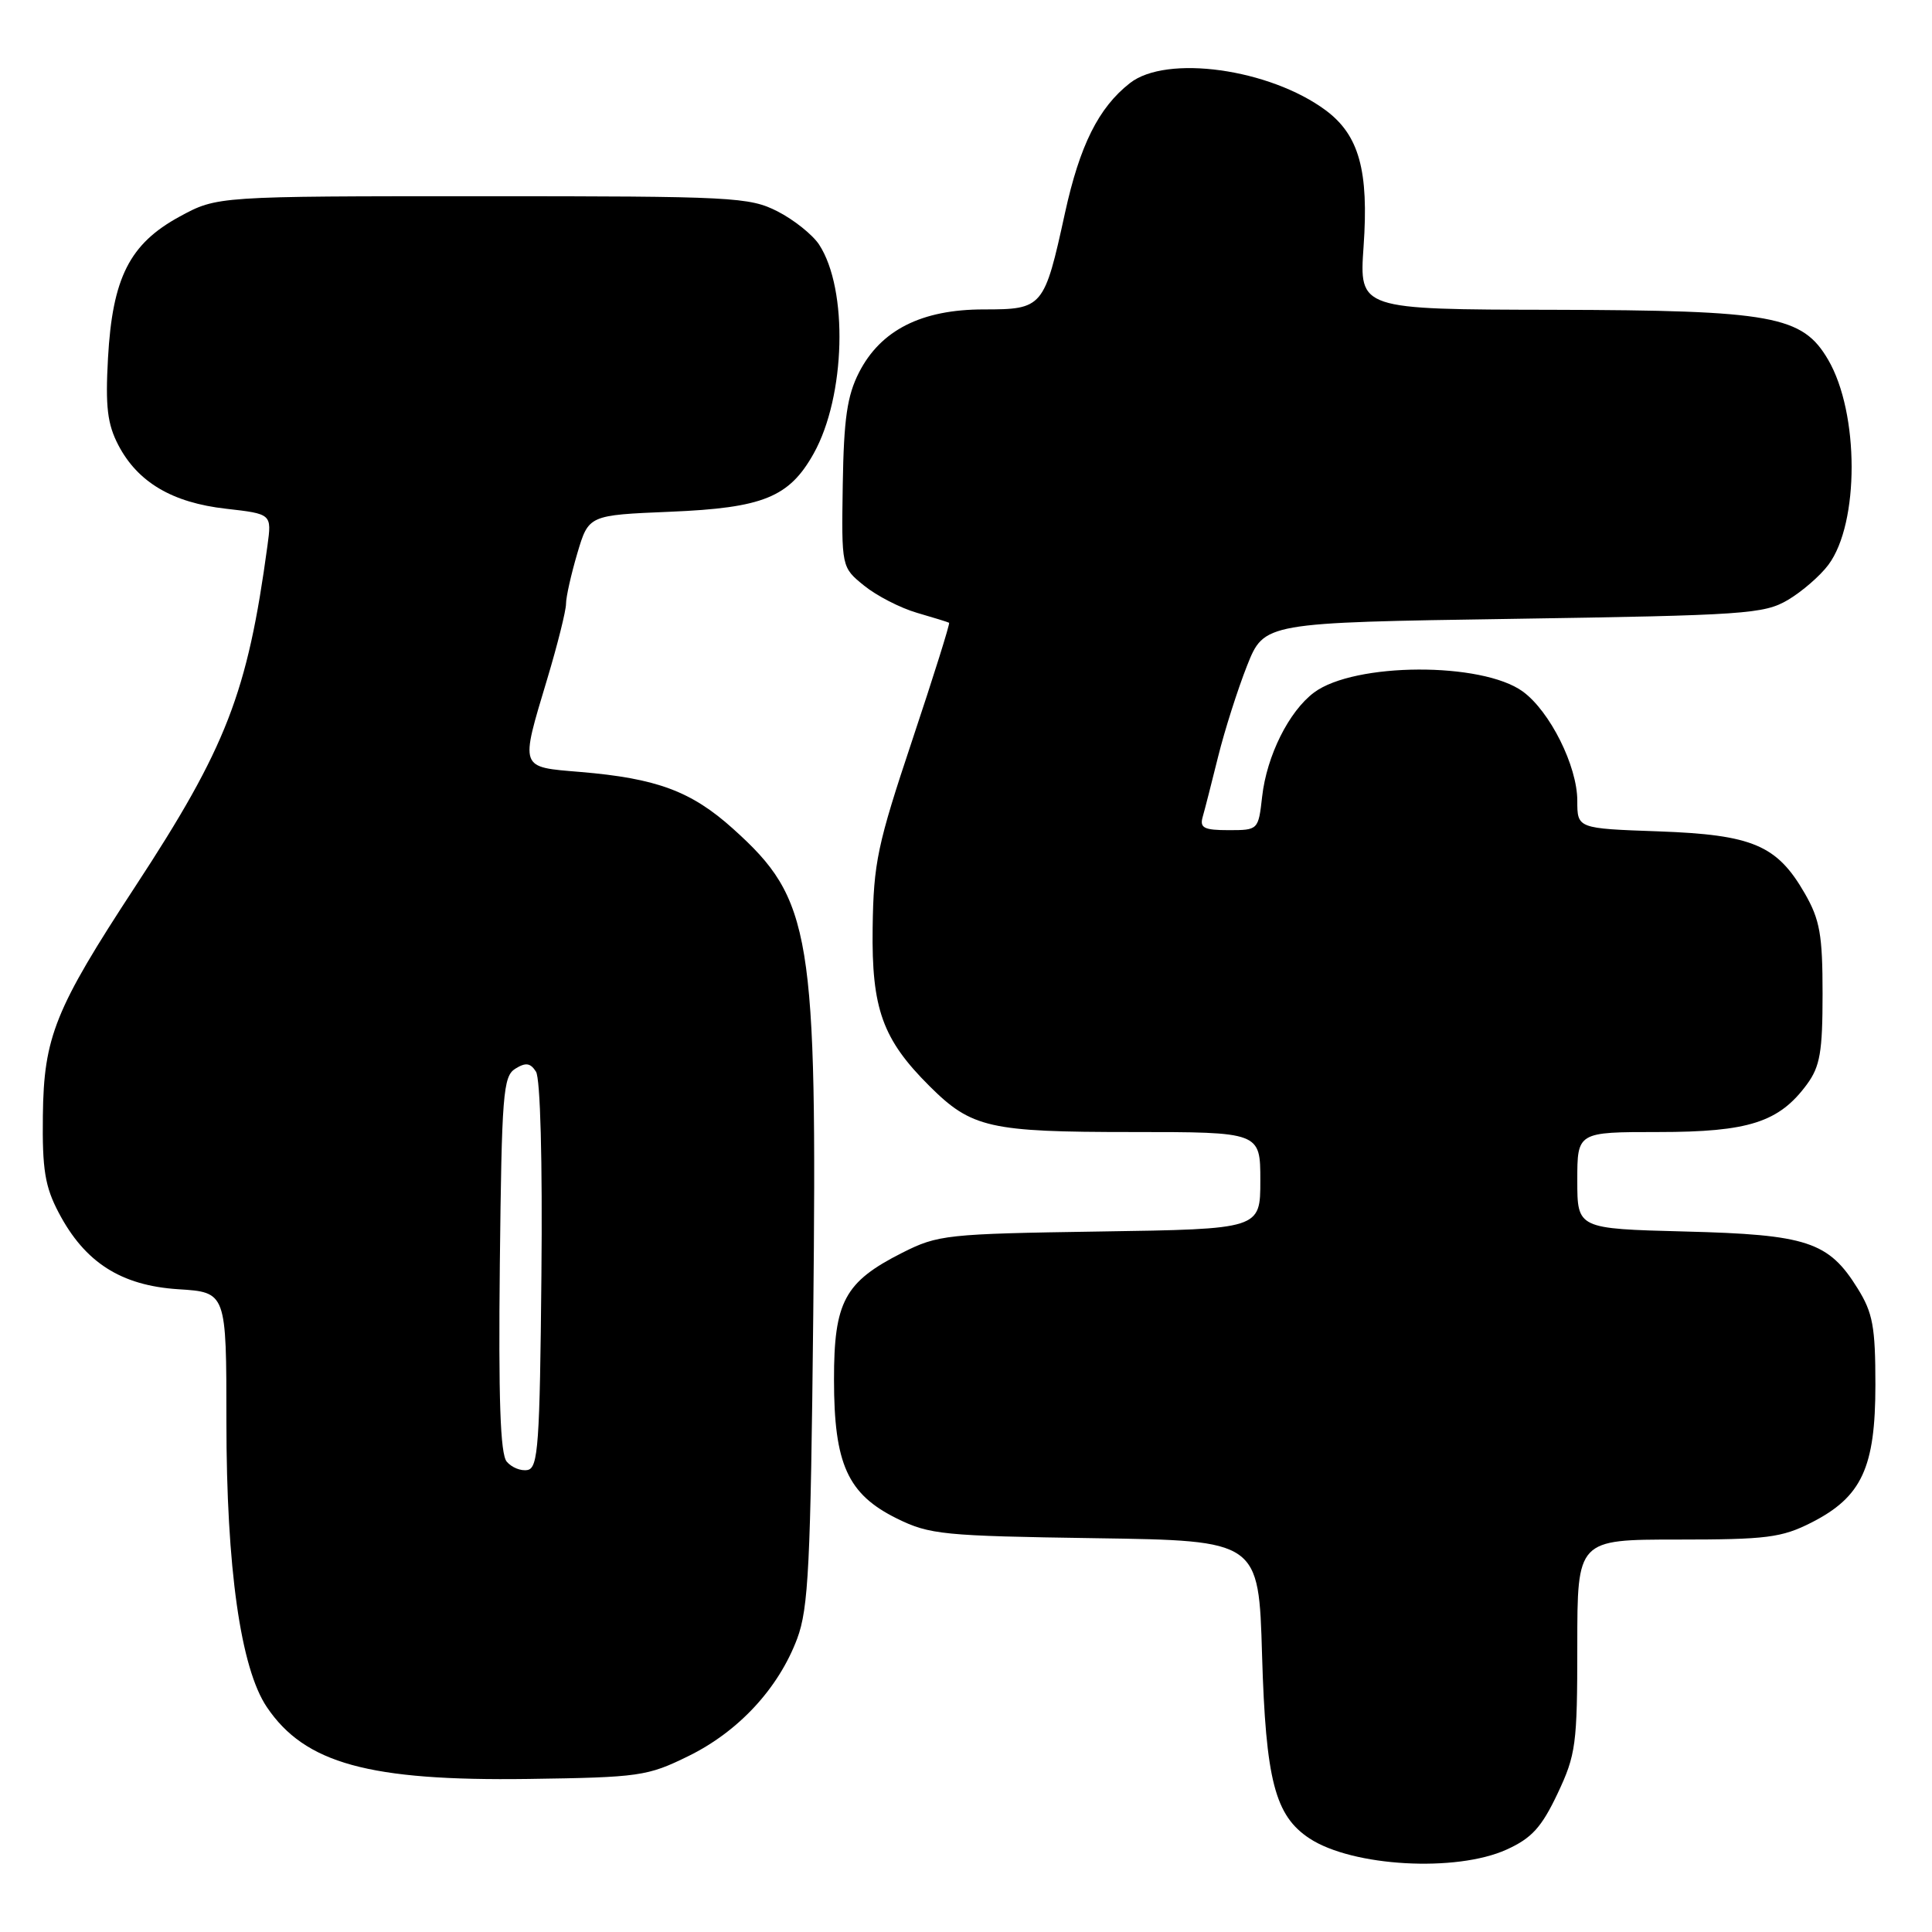 <?xml version="1.0" encoding="UTF-8" standalone="no"?>
<!DOCTYPE svg PUBLIC "-//W3C//DTD SVG 1.1//EN" "http://www.w3.org/Graphics/SVG/1.1/DTD/svg11.dtd" >
<svg xmlns="http://www.w3.org/2000/svg" xmlns:xlink="http://www.w3.org/1999/xlink" version="1.1" viewBox="0 0 256 256">
 <g >
 <path fill="currentColor"
d=" M 199.63 245.08 C 202.96 243.57 204.26 242.14 206.38 237.67 C 208.82 232.50 209.00 231.16 209.00 218.06 C 209.00 204.00 209.00 204.00 222.29 204.00 C 234.09 204.00 236.07 203.75 240.02 201.75 C 246.69 198.36 248.50 194.48 248.50 183.50 C 248.50 175.80 248.16 173.96 246.15 170.73 C 242.30 164.52 239.46 163.59 223.25 163.18 C 209.00 162.81 209.00 162.81 209.00 156.41 C 209.00 150.00 209.00 150.00 219.75 150.00 C 231.71 150.00 235.74 148.70 239.43 143.68 C 241.17 141.31 241.50 139.38 241.50 131.68 C 241.50 123.88 241.15 121.88 239.16 118.41 C 235.47 111.98 232.24 110.61 219.75 110.16 C 209.00 109.78 209.00 109.78 209.00 106.10 C 209.00 101.51 205.38 94.26 201.78 91.63 C 196.36 87.69 179.47 87.77 174.12 91.76 C 170.79 94.25 167.85 100.14 167.24 105.56 C 166.74 109.98 166.72 110.00 162.80 110.00 C 159.53 110.00 158.95 109.70 159.36 108.25 C 159.64 107.29 160.56 103.67 161.42 100.21 C 162.28 96.75 164.00 91.35 165.24 88.21 C 167.51 82.50 167.51 82.50 200.50 82.00 C 231.19 81.53 233.74 81.36 236.90 79.50 C 238.76 78.40 241.19 76.30 242.28 74.83 C 246.39 69.31 246.37 54.74 242.24 47.67 C 238.83 41.83 234.88 41.12 205.80 41.05 C 180.10 41.00 180.10 41.00 180.68 32.68 C 181.39 22.62 180.09 17.91 175.67 14.62 C 168.24 9.11 154.55 7.20 149.71 11.02 C 145.56 14.27 143.08 19.26 141.12 28.20 C 138.37 40.78 138.19 41.00 130.35 41.00 C 122.10 41.00 116.69 43.74 113.82 49.36 C 112.25 52.44 111.81 55.49 111.67 64.20 C 111.50 75.17 111.50 75.17 114.50 77.60 C 116.15 78.94 119.30 80.56 121.50 81.20 C 123.70 81.84 125.62 82.43 125.76 82.52 C 125.90 82.61 123.71 89.59 120.89 98.04 C 116.25 111.94 115.75 114.30 115.63 122.95 C 115.48 133.67 116.94 137.72 123.17 143.92 C 128.73 149.46 131.11 150.00 149.97 150.00 C 167.00 150.00 167.00 150.00 167.00 156.43 C 167.00 162.86 167.00 162.86 145.75 163.18 C 125.39 163.49 124.29 163.61 119.55 166.00 C 111.91 169.86 110.50 172.48 110.51 182.82 C 110.51 194.00 112.32 197.99 118.84 201.21 C 123.19 203.35 124.95 203.52 145.14 203.82 C 166.79 204.14 166.79 204.14 167.23 219.32 C 167.72 235.89 168.94 240.60 173.53 243.61 C 179.22 247.34 192.95 248.11 199.63 245.08 Z  M 91.22 232.69 C 97.87 229.43 103.16 223.71 105.63 217.13 C 107.13 213.11 107.41 207.46 107.76 174.28 C 108.29 123.63 107.56 119.19 97.15 109.83 C 91.61 104.84 87.03 103.14 76.92 102.29 C 68.78 101.61 68.91 101.98 72.50 90.00 C 73.88 85.41 75.00 80.91 75.00 80.01 C 75.00 79.10 75.68 76.09 76.50 73.31 C 78.00 68.26 78.00 68.26 88.78 67.81 C 101.11 67.30 104.57 65.90 107.82 60.09 C 112.05 52.51 112.42 38.34 108.53 32.40 C 107.67 31.10 105.20 29.12 103.03 28.01 C 99.29 26.11 97.18 26.00 63.93 26.00 C 28.77 26.00 28.77 26.00 23.80 28.70 C 17.17 32.31 14.90 36.81 14.31 47.45 C 13.95 53.90 14.23 56.19 15.68 58.98 C 18.25 63.90 22.83 66.61 29.95 67.41 C 36.01 68.10 36.01 68.10 35.44 72.30 C 32.79 91.84 30.02 99.00 17.90 117.50 C 7.29 133.70 5.80 137.40 5.68 147.83 C 5.59 154.97 5.96 157.24 7.78 160.69 C 11.24 167.28 16.03 170.34 23.62 170.83 C 30.00 171.23 30.00 171.23 30.00 188.37 C 30.00 207.73 31.88 221.05 35.36 226.20 C 40.39 233.67 48.90 236.01 70.00 235.72 C 84.75 235.51 85.78 235.36 91.22 232.69 Z  M 67.14 193.67 C 66.29 192.65 66.04 185.34 66.23 167.48 C 66.48 145.00 66.66 142.61 68.28 141.61 C 69.66 140.75 70.28 140.84 71.02 142.00 C 71.60 142.89 71.89 153.85 71.74 168.99 C 71.53 191.38 71.31 194.51 69.91 194.78 C 69.03 194.95 67.79 194.45 67.14 193.67 Z "/>
</g>
</svg>